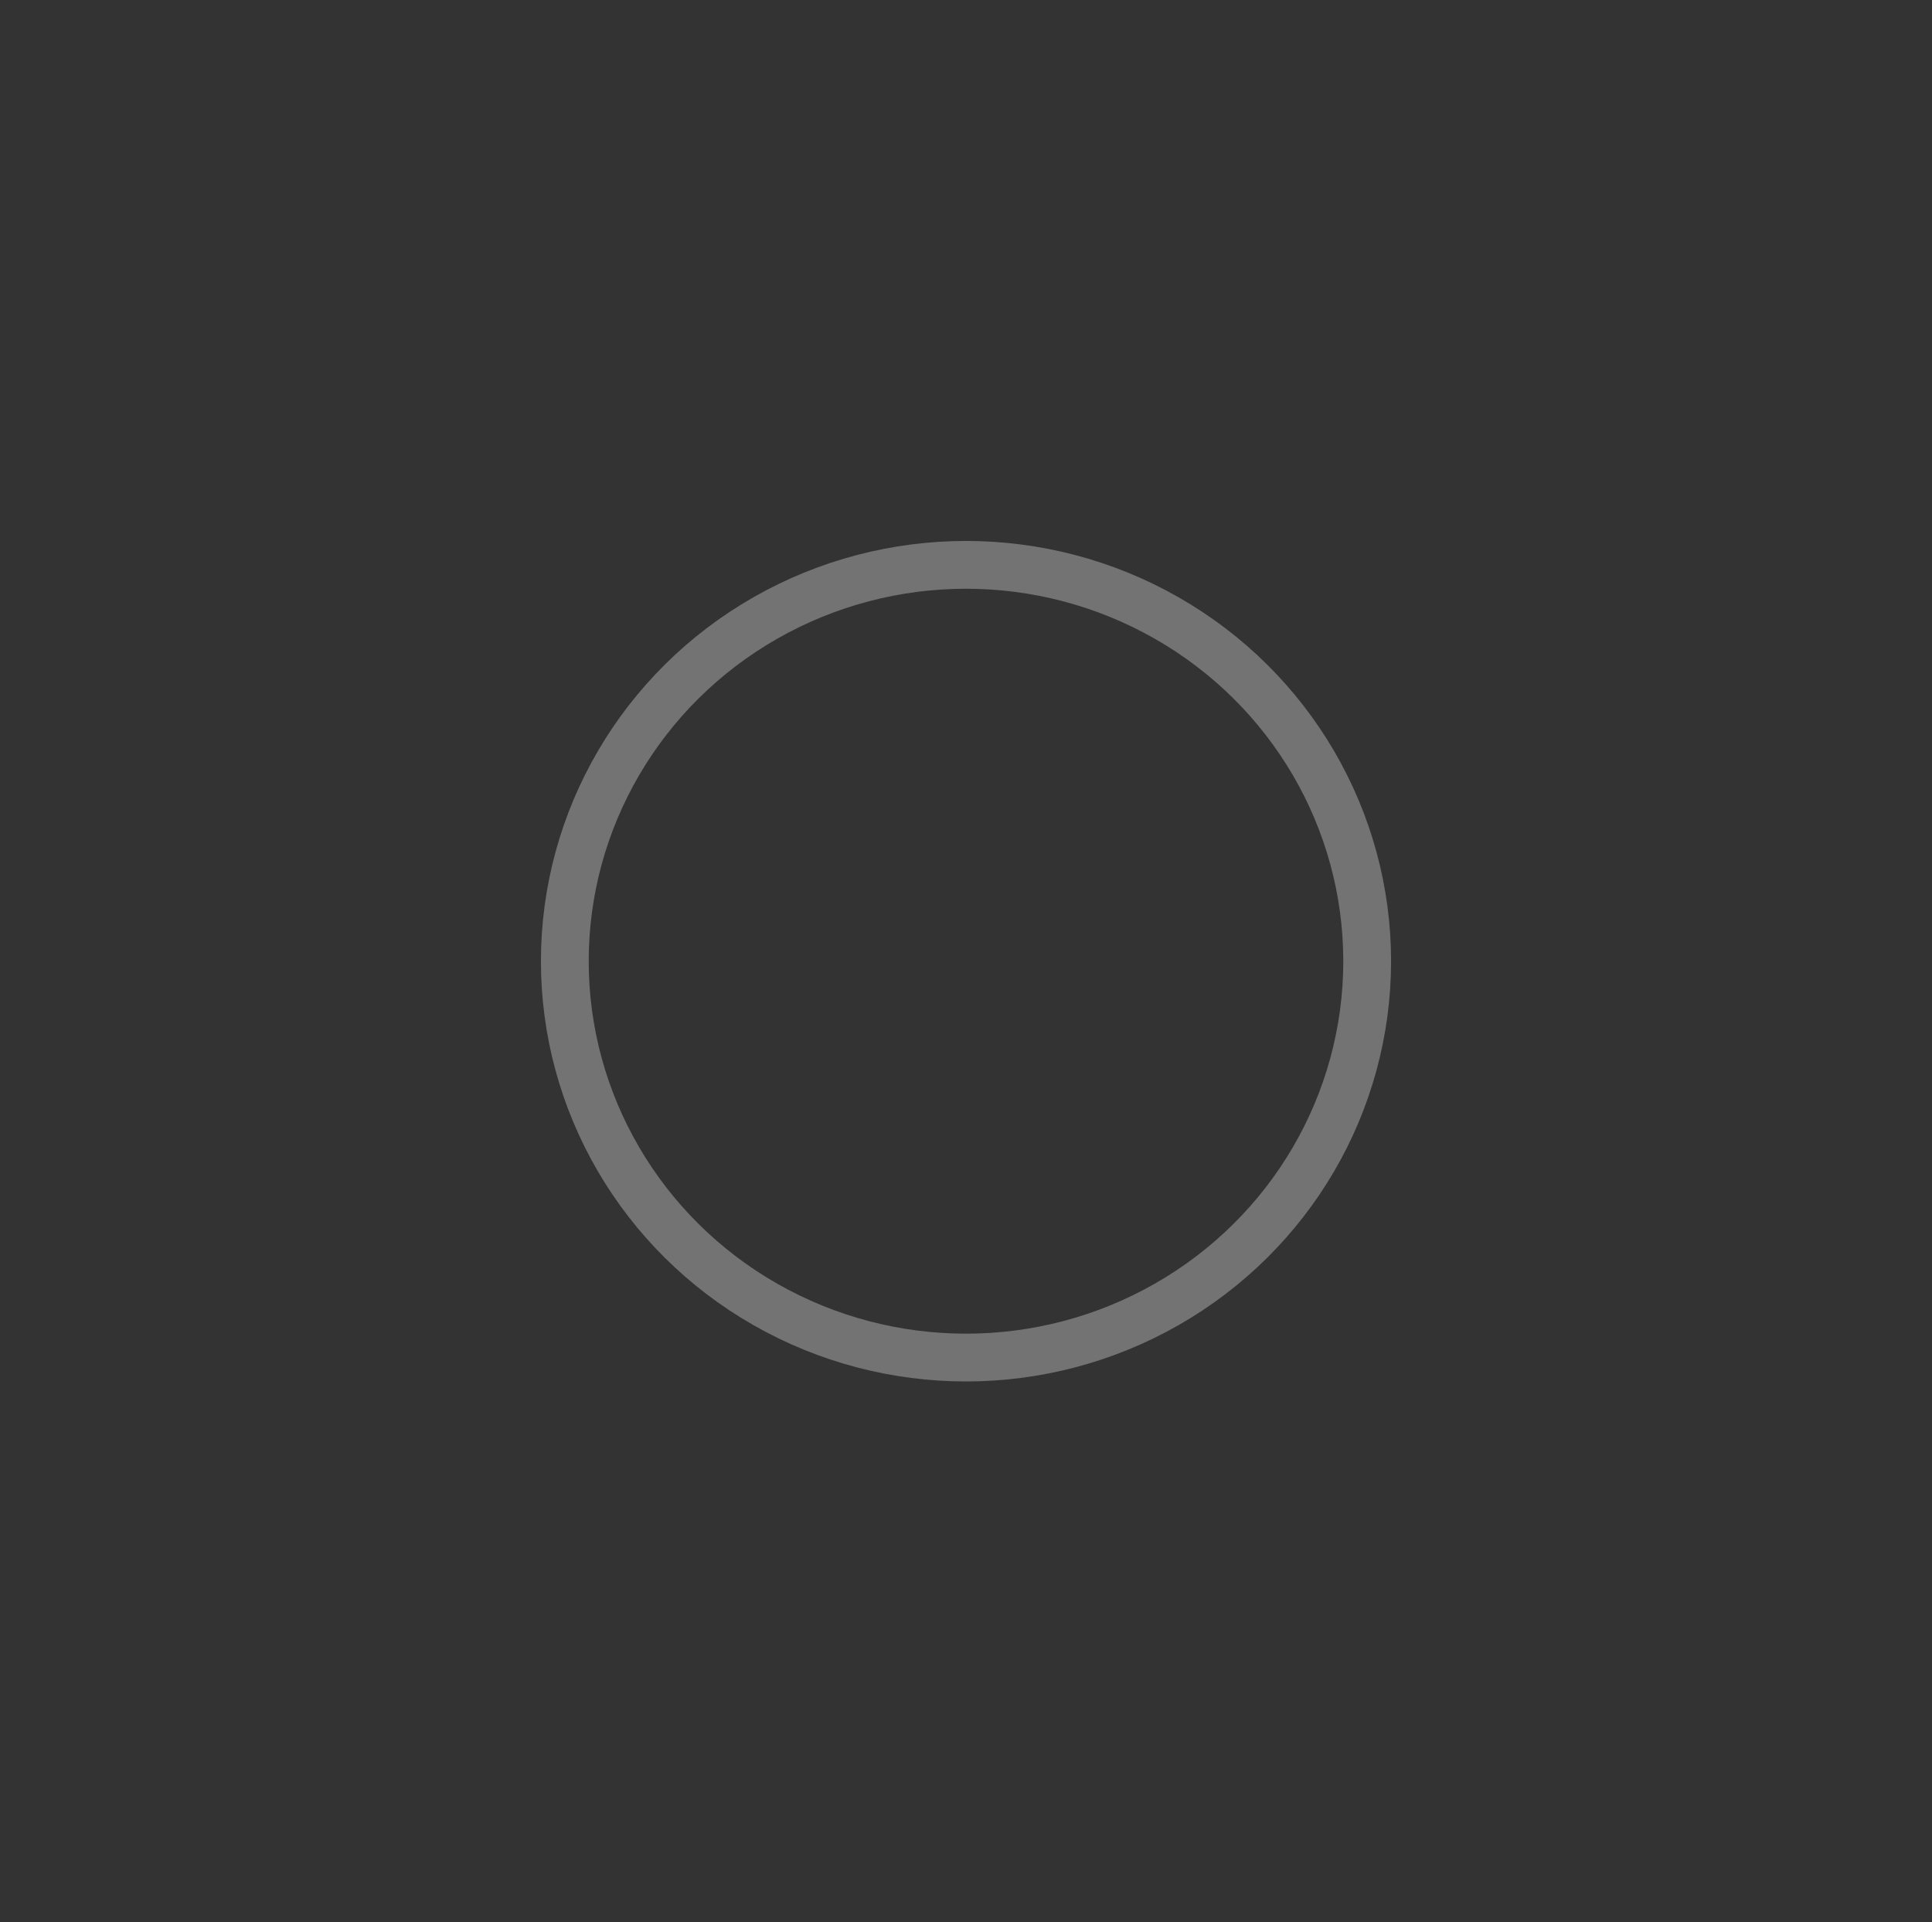 <?xml version="1.0" encoding="UTF-8" standalone="no"?>
<!-- Created with Inkscape (http://www.inkscape.org/) -->

<svg
   xmlns:dc="http://purl.org/dc/elements/1.1/"
   xmlns:cc="http://creativecommons.org/ns#"
   xmlns:rdf="http://www.w3.org/1999/02/22-rdf-syntax-ns#"
   xmlns:svg="http://www.w3.org/2000/svg"
   xmlns="http://www.w3.org/2000/svg"
   xmlns:sodipodi="http://sodipodi.sourceforge.net/DTD/sodipodi-0.dtd"
   xmlns:inkscape="http://www.inkscape.org/namespaces/inkscape"
   width="101.078"
   height="100.572"
   viewBox="0 0 101.078 100.572"
   id="svg4138"
   version="1.1"
   inkscape:version="0.91 r13725"
   sodipodi:docname="simulator.svg"
   inkscape:export-filename="/Users/sam/pxt-ev3/docs/static/backgrounds/simulator.png"
   inkscape:export-xdpi="50.11311"
   inkscape:export-ydpi="50.11311">
  <rect x="0" y="0" width="101.078" height="100.572" fill="#333333" stroke="none"/>
  <defs
     id="defs4140" />
  <sodipodi:namedview
     id="base"
     pagecolor="#dbeeff"
     bordercolor="#666666"
     borderopacity="1.0"
     inkscape:pageopacity="0"
     inkscape:pageshadow="2"
     inkscape:zoom="4"
     inkscape:cx="134.33221"
     inkscape:cy="8.1953909"
     inkscape:document-units="px"
     inkscape:current-layer="layer1"
     showgrid="false"
     fit-margin-top="28.3"
     fit-margin-left="28.3"
     fit-margin-right="28.3"
     fit-margin-bottom="28.3"
     units="px"
     inkscape:window-width="2556"
     inkscape:window-height="1395"
     inkscape:window-x="4"
     inkscape:window-y="1"
     inkscape:window-maximized="1" />
  <g
     inkscape:label="Layer 1"
     inkscape:groupmode="layer"
     id="layer1"
     transform="translate(-68.659,-124.253)">
    <ellipse
       style="fill:none;fill-opacity:1;stroke:#ffffff;stroke-width:2.5;stroke-miterlimit:4;stroke-dasharray:none;stroke-opacity:0.314"
       id="path4699"
       cx="119.198"
       cy="174.54"
       rx="20.989"
       ry="20.736" />
  </g>
</svg>
